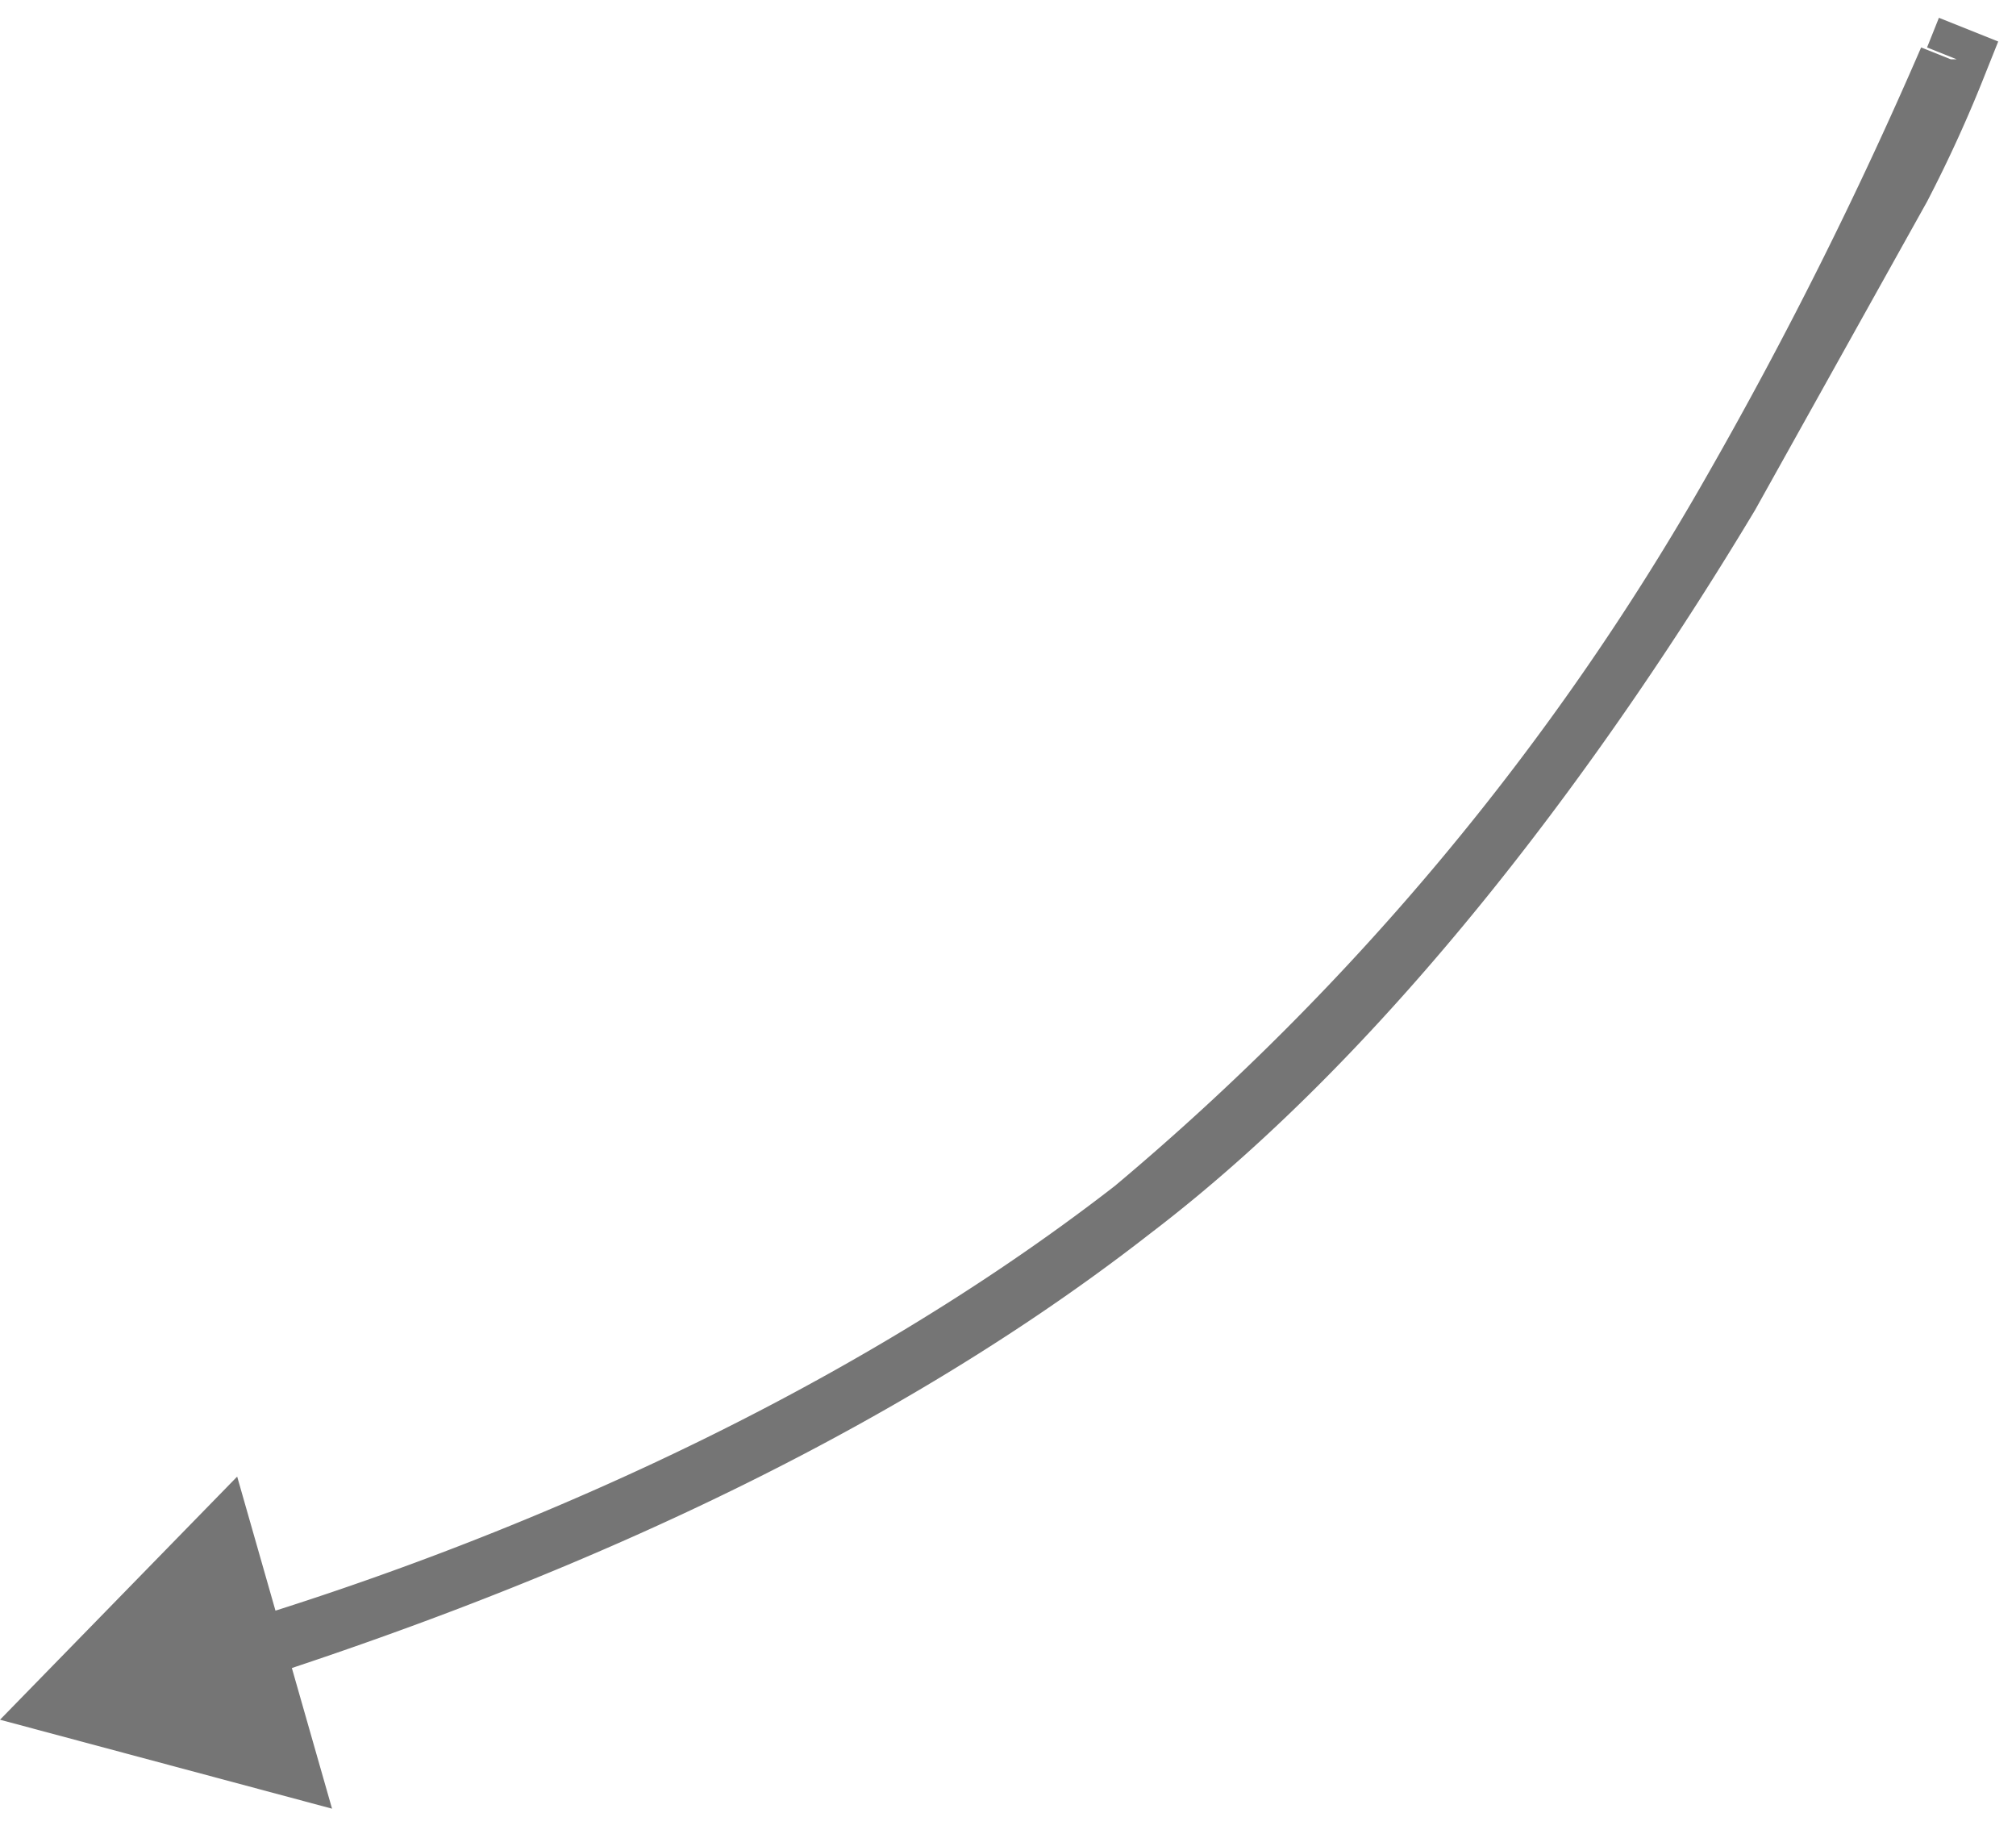 <svg xmlns="http://www.w3.org/2000/svg" fill="none" data-license="CC-BY 4.0" data-source="Sopra Steria" viewBox="0 0 34 31">
  <path fill="#757575" d="m32.5.8.2-.5 1 .4-.2.5-1-.4ZM0 29l4-4.1 1.6 5.6L0 29ZM33 1a68.9 68.9 0 0 1 .5.2 23 23 0 0 1-1 2.2l-2.9 5.2c-2.4 4-6 9-10.2 12.2l-.6-.8a44 44 0 0 0 10-12A72.2 72.2 0 0 0 32.4.8l.5.2ZM19.4 20.8c-5 3.9-11 6.2-15 7.5l-.2-1c3.9-1.2 9.7-3.5 14.6-7.3l.6.8Z"/>
</svg>
